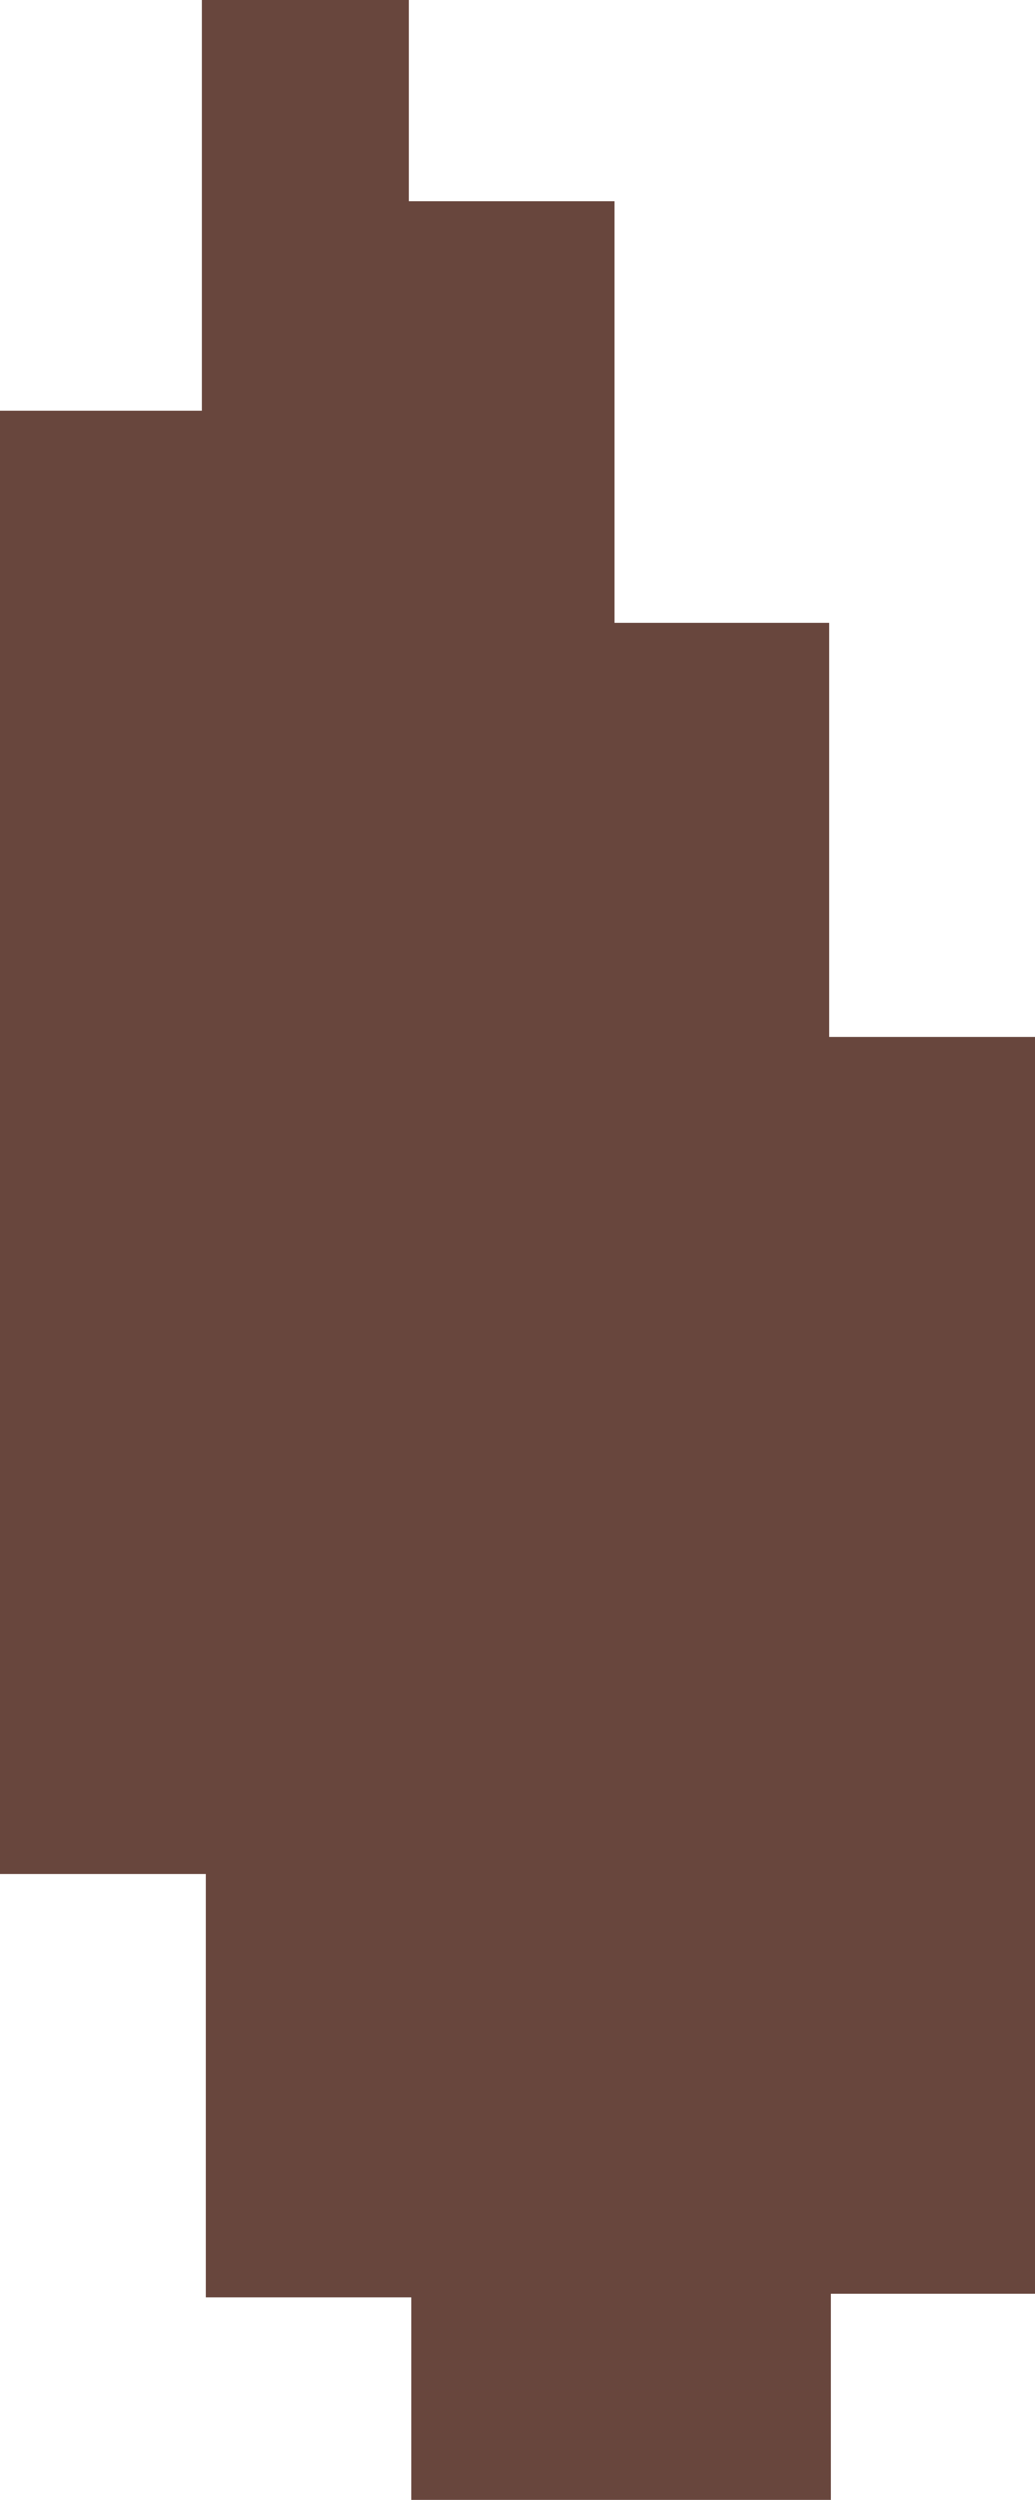 <svg id="Layer_1" data-name="Layer 1" xmlns="http://www.w3.org/2000/svg" viewBox="0 0 55.01 132.81"><path d="M91,86.51V97.46H68.7V86.7H57.78V64.21H46.84V-13.53H57.57V-35.35h11v10.69H79.5v22.4H90.91v22h11V86.51Z" transform="translate(-46.84 35.35)" fill="#68463d"/></svg>